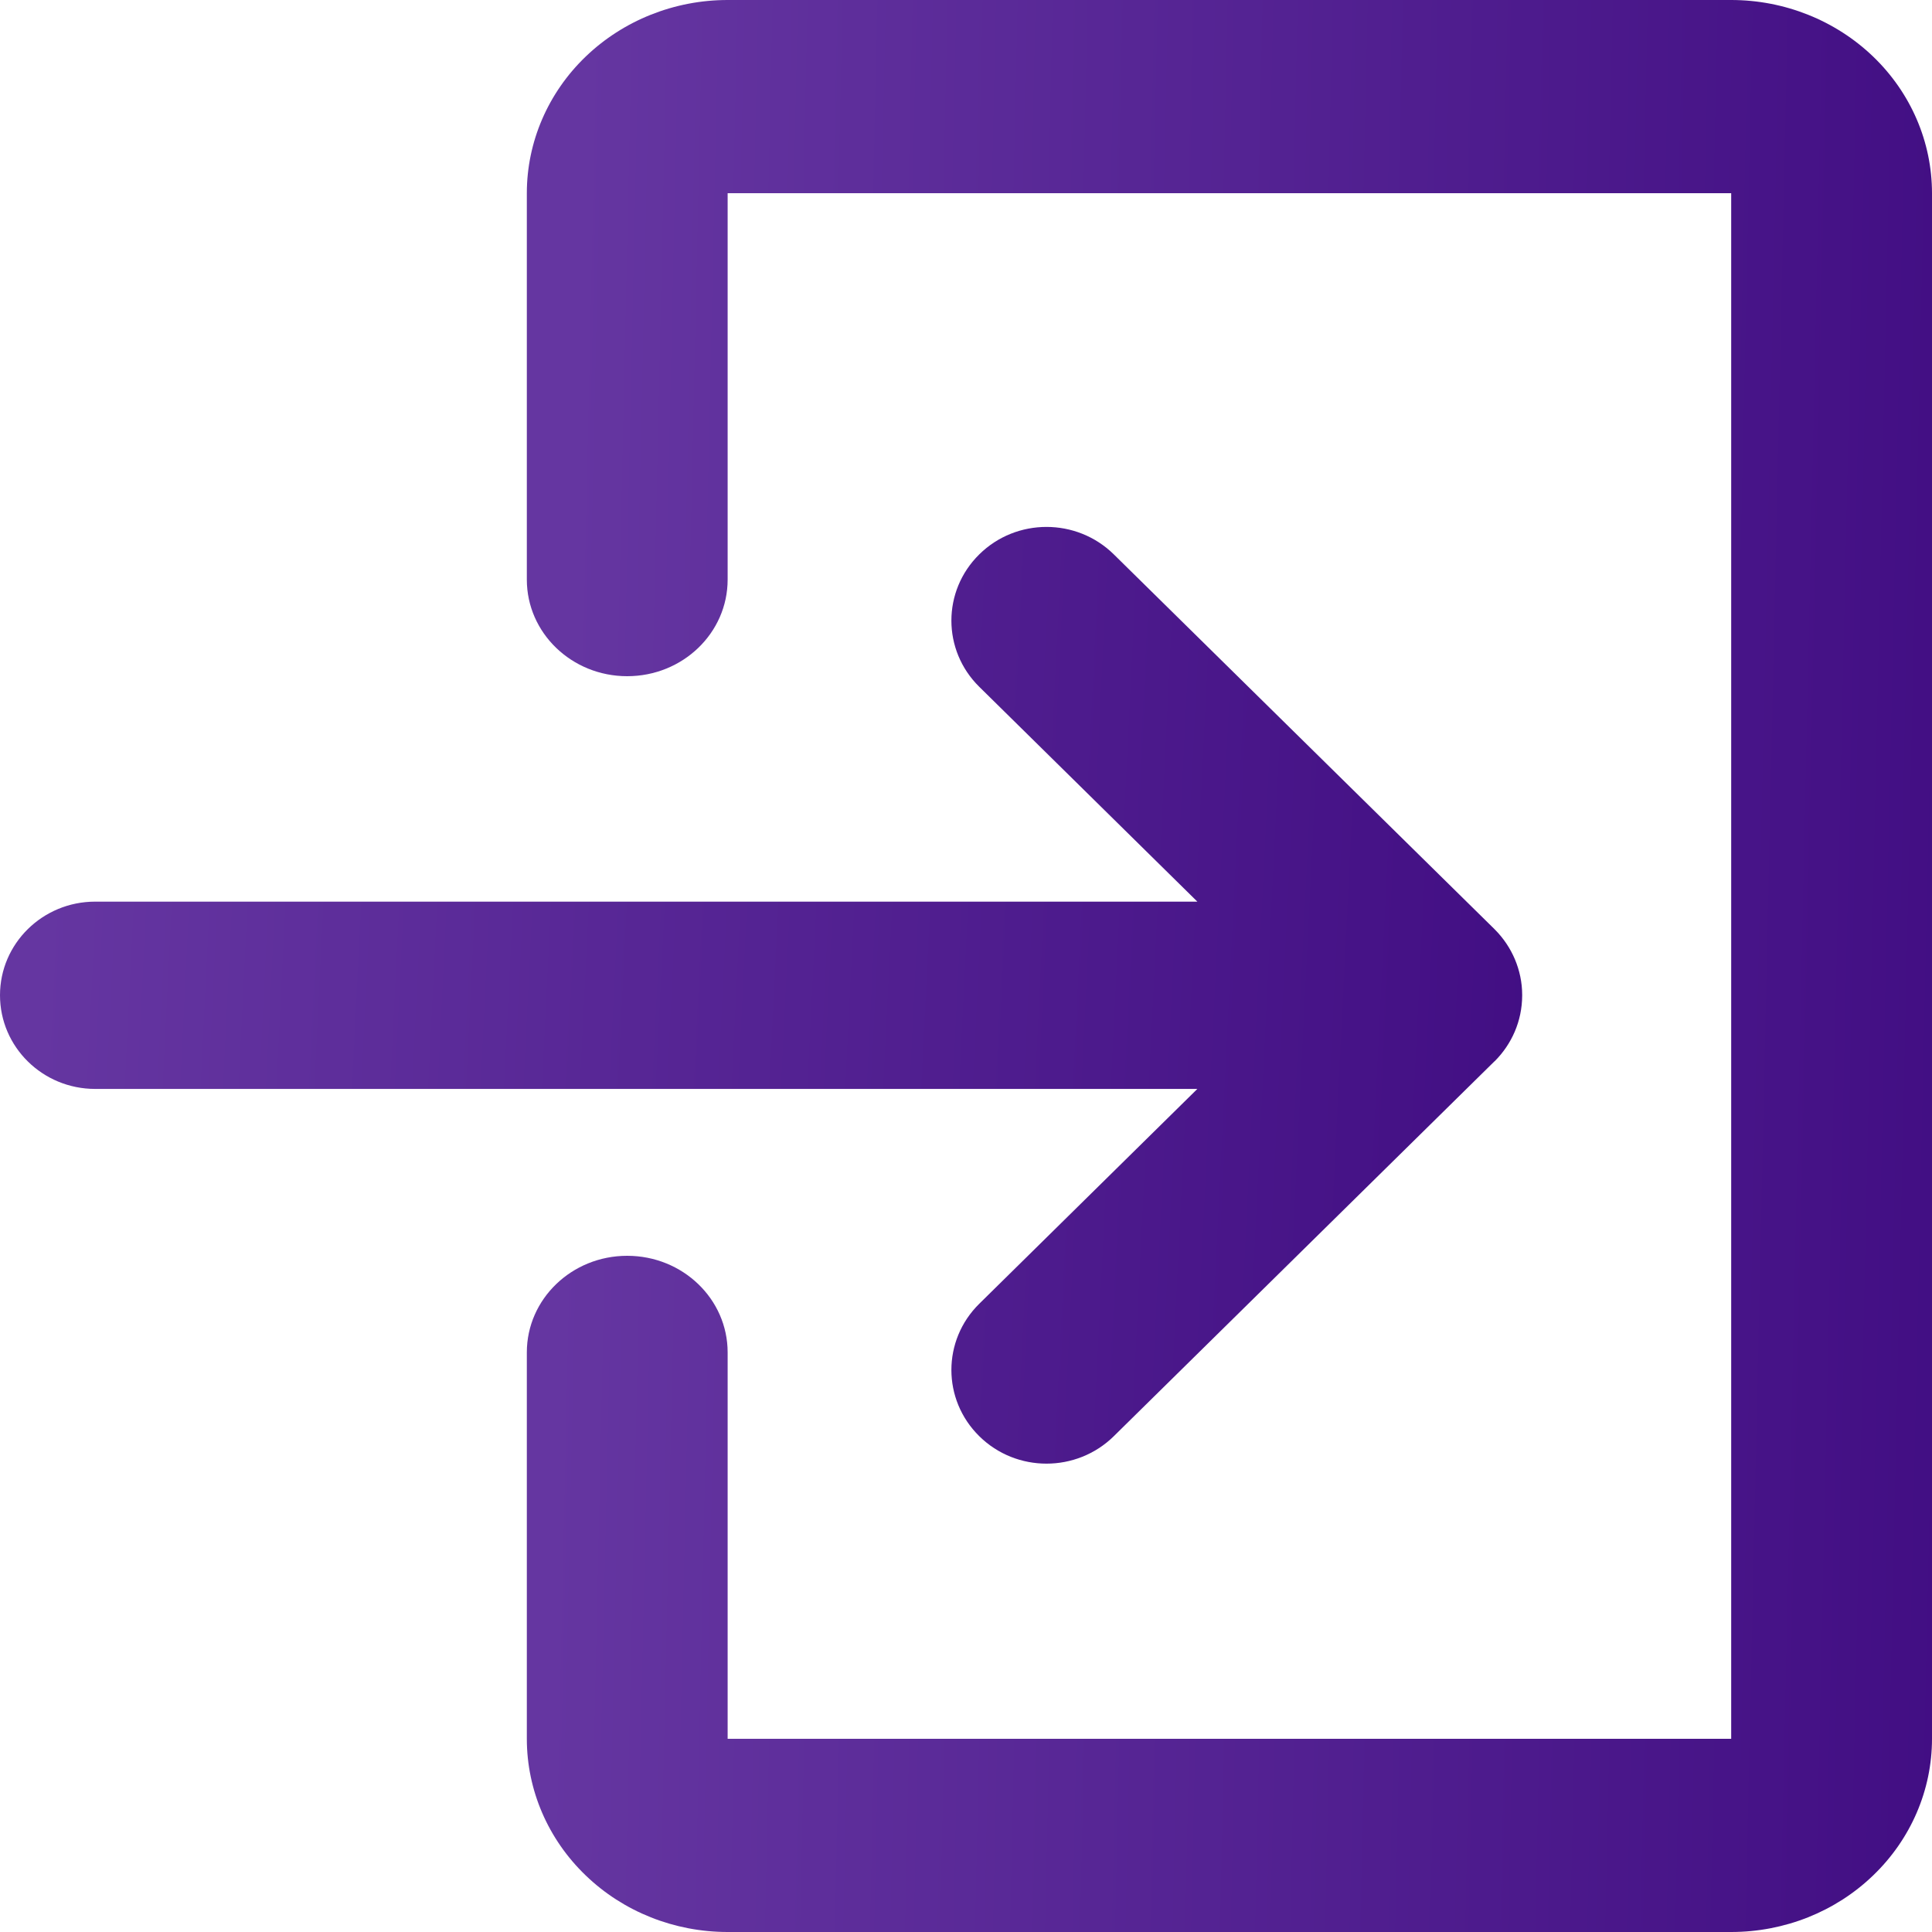 <svg width="16" height="16" viewBox="0 0 16 16" fill="none" xmlns="http://www.w3.org/2000/svg">
<path fill-rule="evenodd" clip-rule="evenodd" d="M4.85 0.469C5.162 0.169 5.585 0 6.026 0H14.337C14.778 0 15.201 0.169 15.513 0.469C15.825 0.769 16 1.176 16 1.6V14.4C16 14.824 15.825 15.231 15.513 15.531C15.201 15.832 14.778 16 14.337 16H6.026C5.585 16 5.162 15.832 4.85 15.531C4.538 15.231 4.363 14.824 4.363 14.4V11.2C4.363 10.758 4.735 10.4 5.194 10.4C5.654 10.4 6.026 10.758 6.026 11.2V14.4H14.337V1.6H6.026L6.026 4.8C6.026 5.242 5.654 5.6 5.194 5.6C4.735 5.6 4.363 5.242 4.363 4.8V1.6C4.363 1.176 4.538 0.769 4.85 0.469Z" fill="url(#paint0_linear)"/>
<path fill-rule="evenodd" clip-rule="evenodd" d="M8.11 4.591C8.417 4.288 8.916 4.288 9.224 4.591L12.375 7.693C12.375 7.694 12.375 7.694 12.375 7.694C12.376 7.695 12.377 7.695 12.378 7.696C12.452 7.77 12.508 7.855 12.546 7.945C12.584 8.036 12.606 8.135 12.606 8.239C12.606 8.24 12.606 8.241 12.606 8.242C12.606 8.244 12.606 8.245 12.606 8.246C12.605 8.457 12.519 8.647 12.38 8.787C12.378 8.788 12.377 8.79 12.375 8.791L9.224 11.894C8.916 12.197 8.417 12.197 8.11 11.894C7.802 11.591 7.802 11.1 8.11 10.797L9.916 9.018H0.788C0.353 9.018 0 8.671 0 8.242C0 7.814 0.353 7.467 0.788 7.467H9.916L8.11 5.688C7.802 5.385 7.802 4.894 8.11 4.591Z" fill="url(#paint1_linear)"/>
<defs>
<linearGradient id="paint0_linear" x1="4.933" y1="-5.6" x2="17.381" y2="-5.325" gradientUnits="userSpaceOnUse">
<stop stop-color="#6536A1"/>
<stop offset="1" stop-color="#3F0B81"/>
</linearGradient>
<linearGradient id="paint1_linear" x1="0.617" y1="1.648" x2="14.076" y2="2.313" gradientUnits="userSpaceOnUse">
<stop stop-color="#6536A1"/>
<stop offset="1" stop-color="#3F0B81"/>
</linearGradient>
</defs>
</svg>
